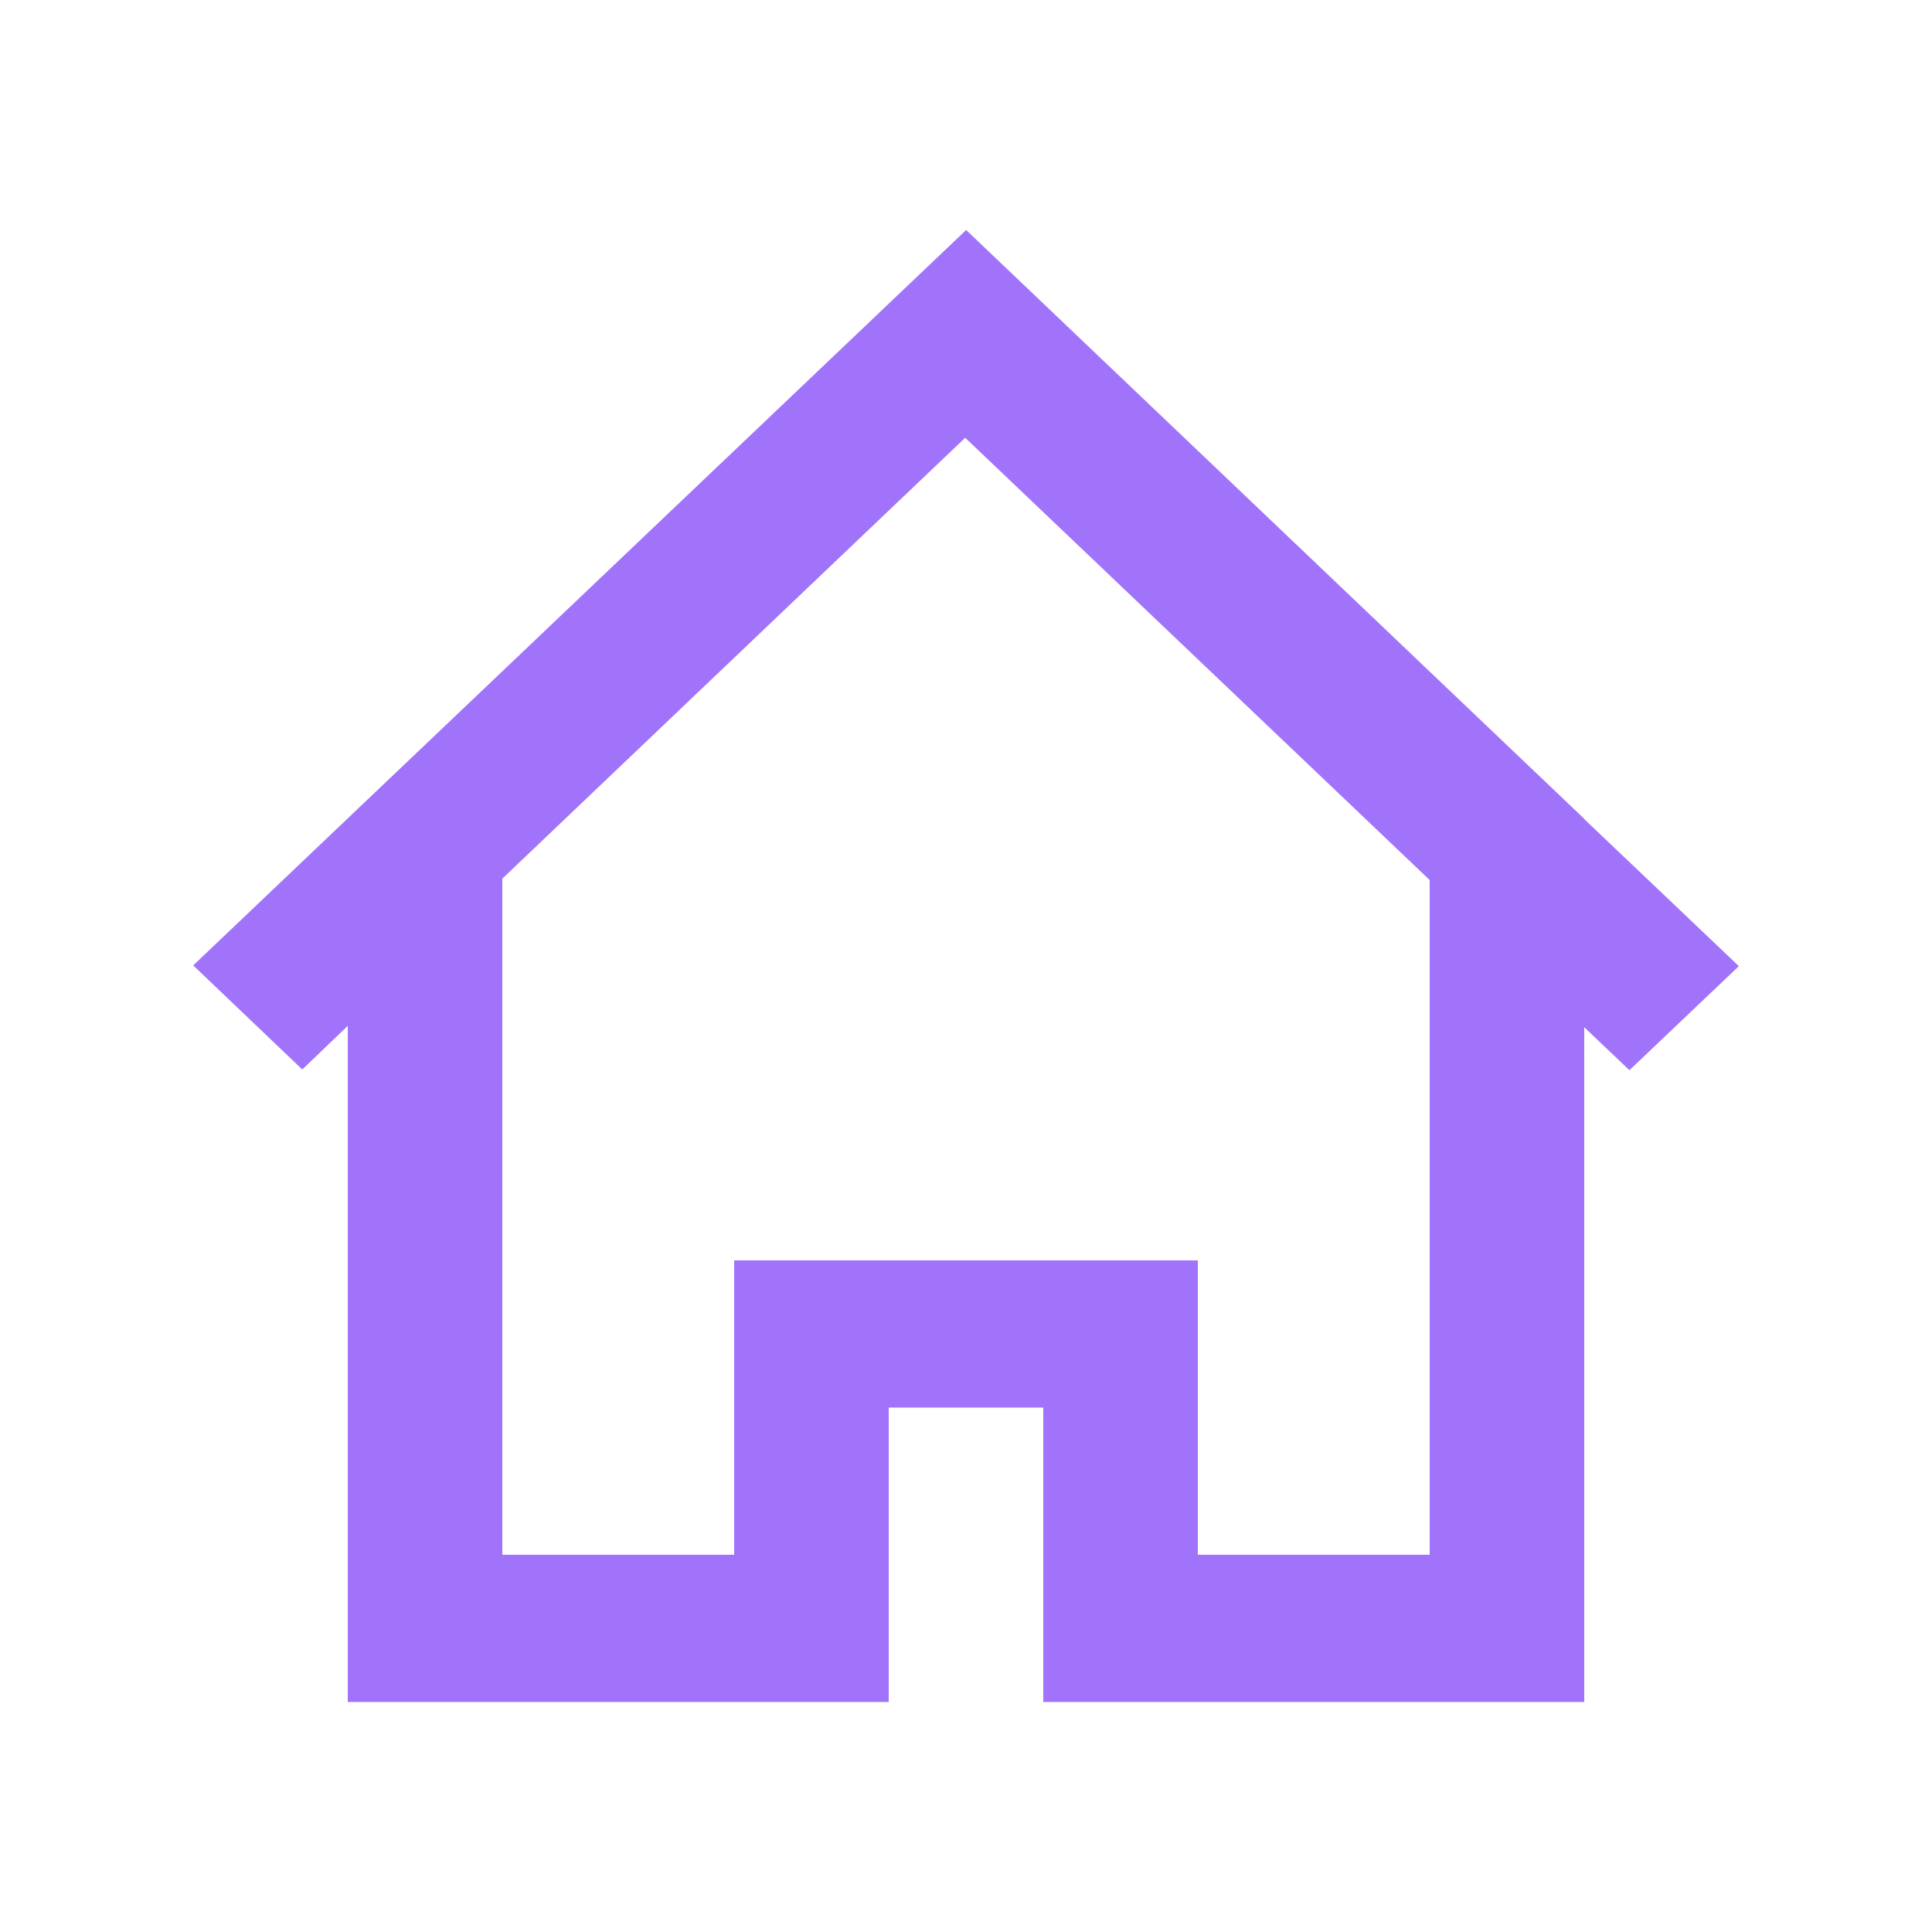 <svg xmlns="http://www.w3.org/2000/svg" xmlns:xlink="http://www.w3.org/1999/xlink" version="1.1" width="1000" height="1000" viewBox="0 0 1000 1000" xml:space="preserve">
<desc>Created with Fabric.js 3.5.0</desc>
<defs>
</defs>
<rect x="0" y="0" width="100%" height="100%" fill="#ffffff"/>
<g transform="matrix(38.095 0 0 38.095 500 500)" id="291351">
<path style="stroke: none; stroke-width: 1; stroke-dasharray: none; stroke-linecap: butt; stroke-dashoffset: 0; stroke-linejoin: miter; stroke-miterlimit: 4; is-custom-font: none; font-file-url: none; fill: rgb(161,115,251); fill-rule: evenodd; opacity: 1;" vector-effect="non-scaling-stroke" transform=" translate(-373.5, -570)" d="M 379.8 578 L 376.65 578 L 376.65 574 L 370.35 574 L 370.35 578 L 367.2 578 L 367.2 568.813 L 373.489 562.823 L 379.8 568.832 L 379.8 578 Z M 381.9 568.004 L 381.9 568 L 381.9 568 L 373.502 560 L 363 569.992 L 364.482 571.406 L 365.1 570.813 L 365.1 580 L 372.45 580 L 372.45 576 L 374.55 576 L 374.55 580 L 381.9 580 L 381.9 579.997 L 381.9 570.832 L 382.514 571.416 L 384.001 570.002 L 381.9 568.004 Z" stroke-linecap="round"/>
</g>
</svg>